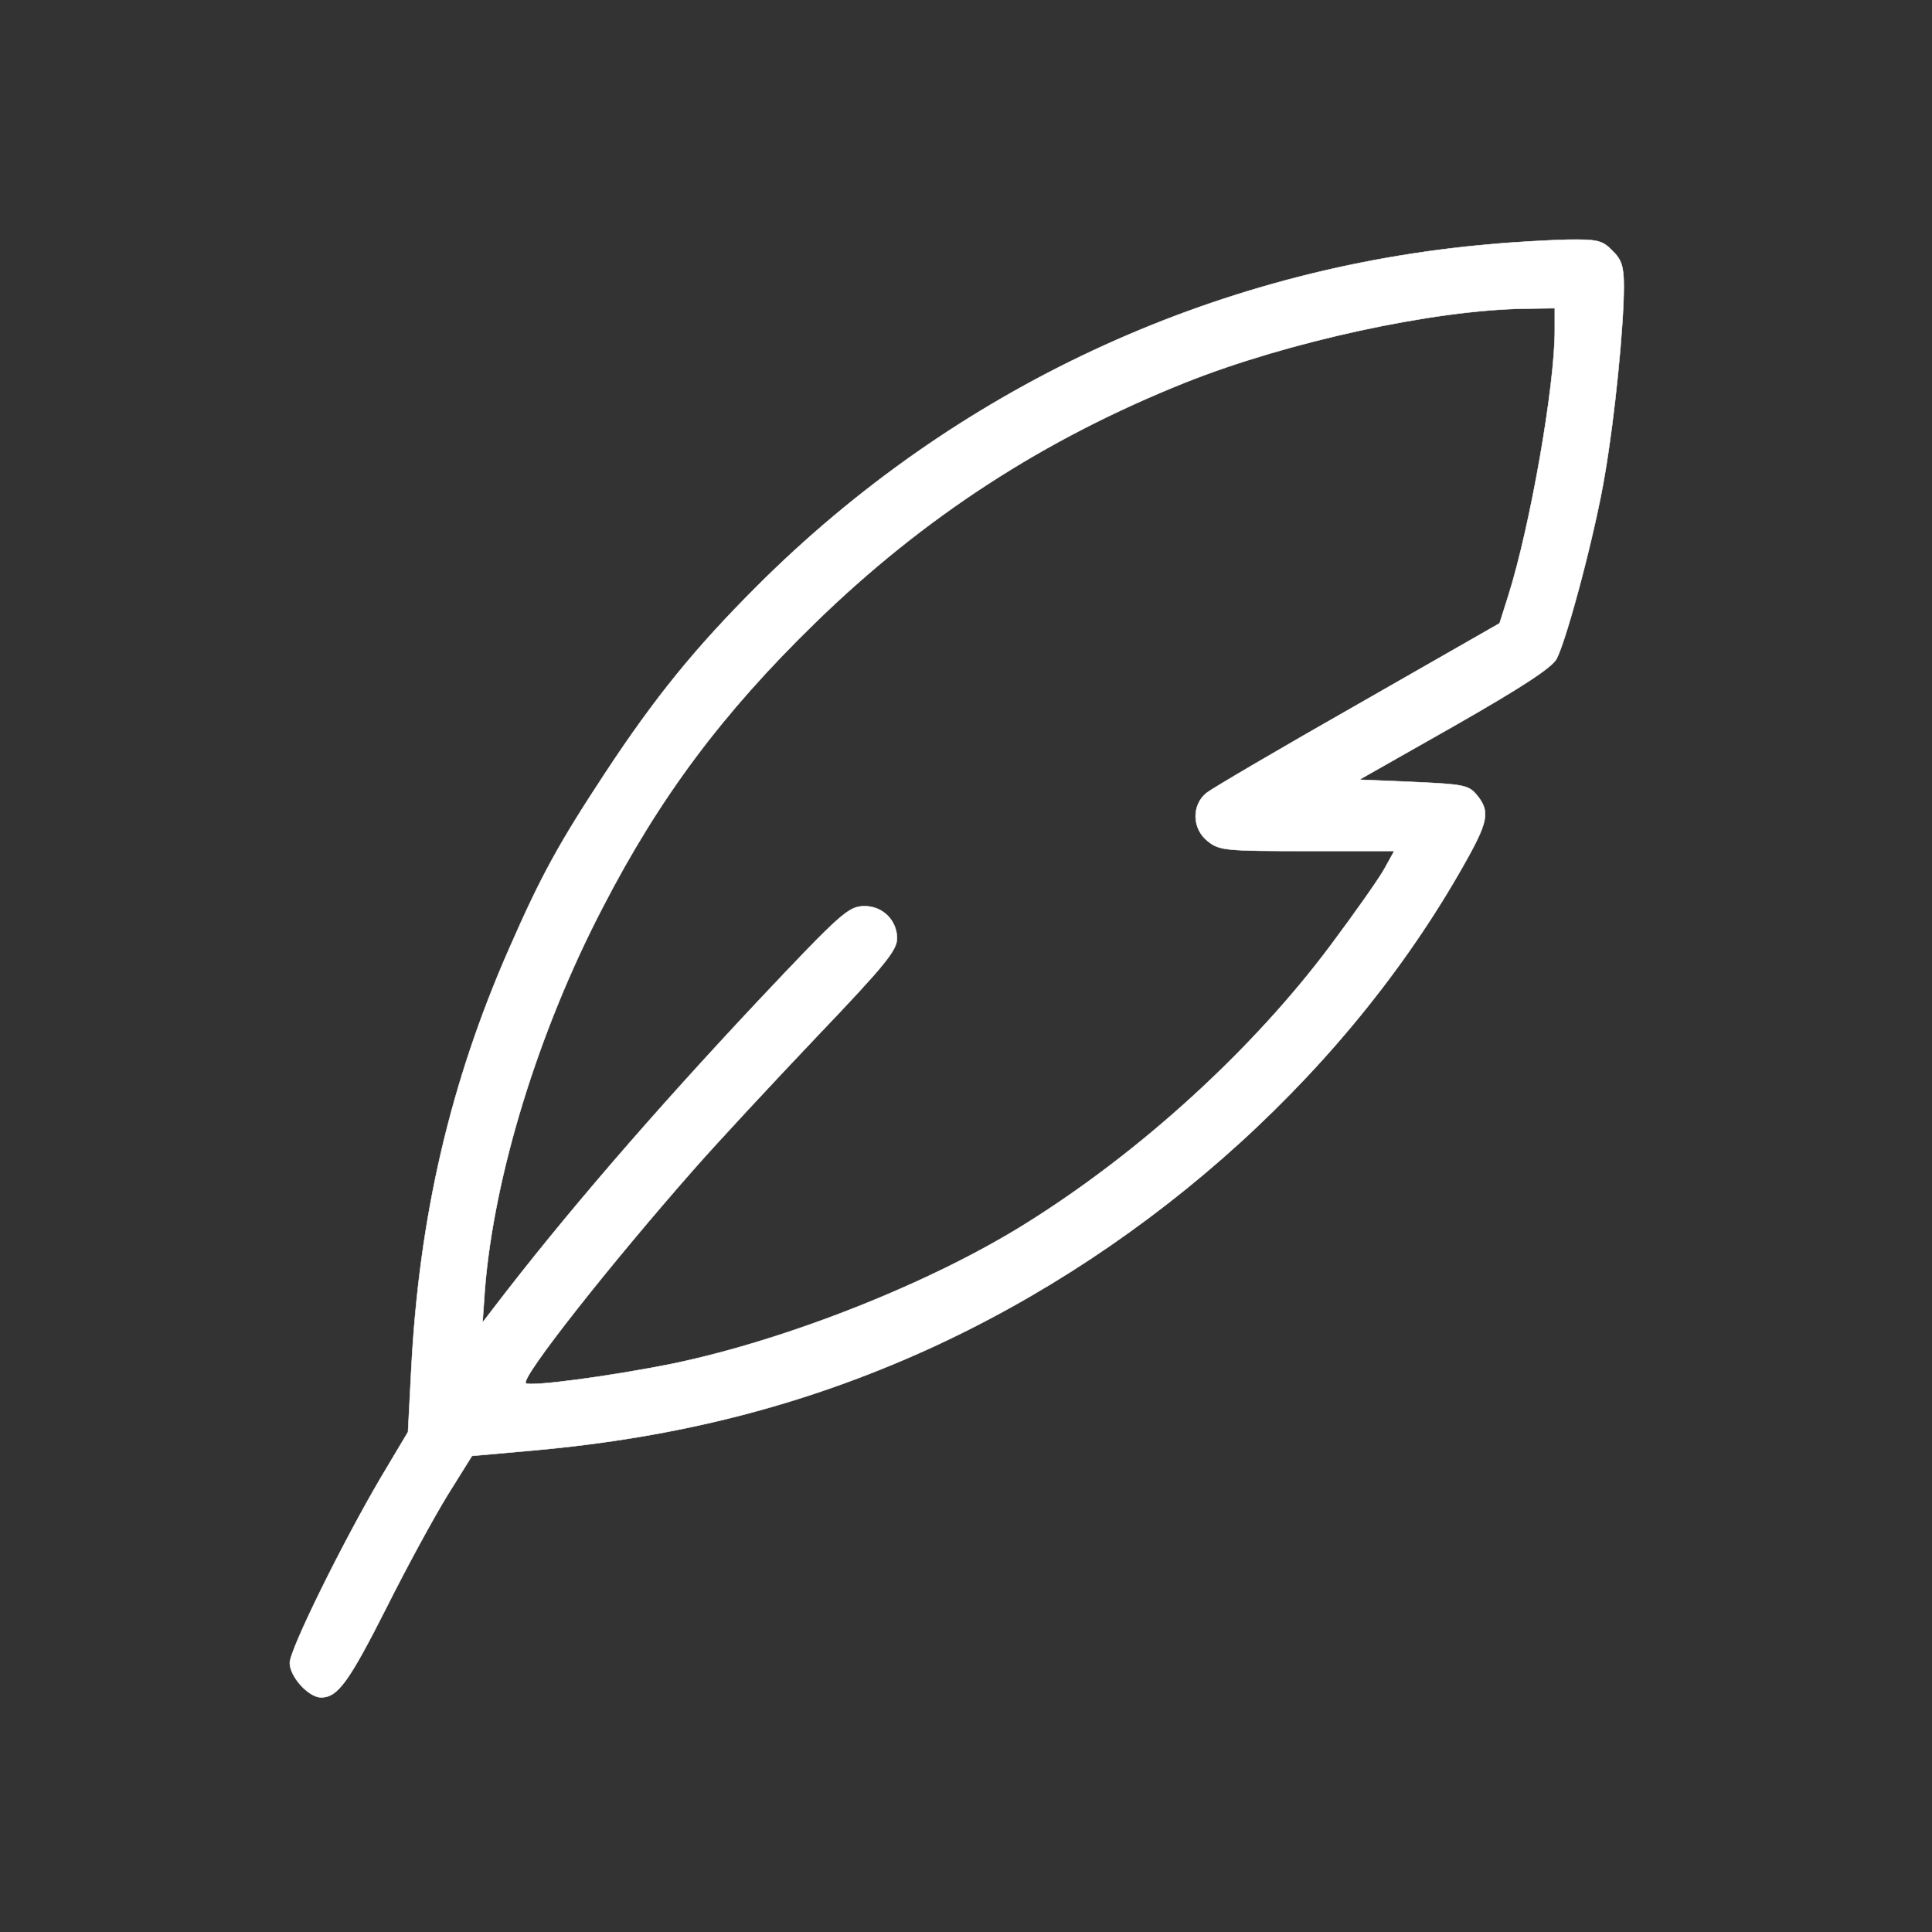 <svg xmlns="http://www.w3.org/2000/svg" width="560" height="560" preserveAspectRatio="xMidYMid meet" version="1.0" viewBox="0 0 420 420"><rect x="0" y="0" width="420" height="420" fill="#333333" stroke="none"/><g fill="#fff" stroke="#fff"><path d="M3240 3669 c-603 -52 -1165 -314 -1595 -744 -134 -134 -221 -241 -329 -405 -100 -152 -139 -222 -209 -382 -128 -291 -196 -583 -213 -917 l-7 -134 -59 -99 c-84 -143 -198 -374 -198 -403 0 -30 41 -75 68 -75 36 0 60 33 142 195 44 88 104 198 133 245 l53 85 134 12 c314 28 587 98 853 218 497 225 930 619 1181 1076 41 75 44 97 17 130 -18 22 -28 24 -137 29 l-119 5 208 118 c147 84 211 126 221 145 23 45 85 279 105 402 21 122 41 320 41 408 0 43 -5 58 -25 77 -21 22 -32 25 -97 24 -40 -1 -116 -5 -168 -10z m140 -188 c0 -120 -53 -424 -101 -576 l-19 -60 -306 -175 c-169 -96 -317 -183 -330 -193 -34 -26 -33 -79 2 -106 25 -20 40 -21 216 -21 l189 0 -21 -38 c-12 -22 -65 -97 -118 -168 -169 -226 -412 -448 -662 -604 -206 -129 -517 -252 -765 -304 -138 -28 -313 -51 -322 -43 -11 12 182 257 367 467 51 58 171 187 266 287 147 154 174 187 174 213 0 39 -31 70 -70 70 -35 0 -50 -13 -231 -205 -229 -244 -421 -466 -577 -670 l-23 -30 5 72 c20 248 116 561 256 830 124 240 260 422 461 618 238 232 499 401 807 524 221 88 538 157 735 160 l67 1 0 -49z" transform="translate(0,420) scale(0.1,-0.1)"/></g></svg>